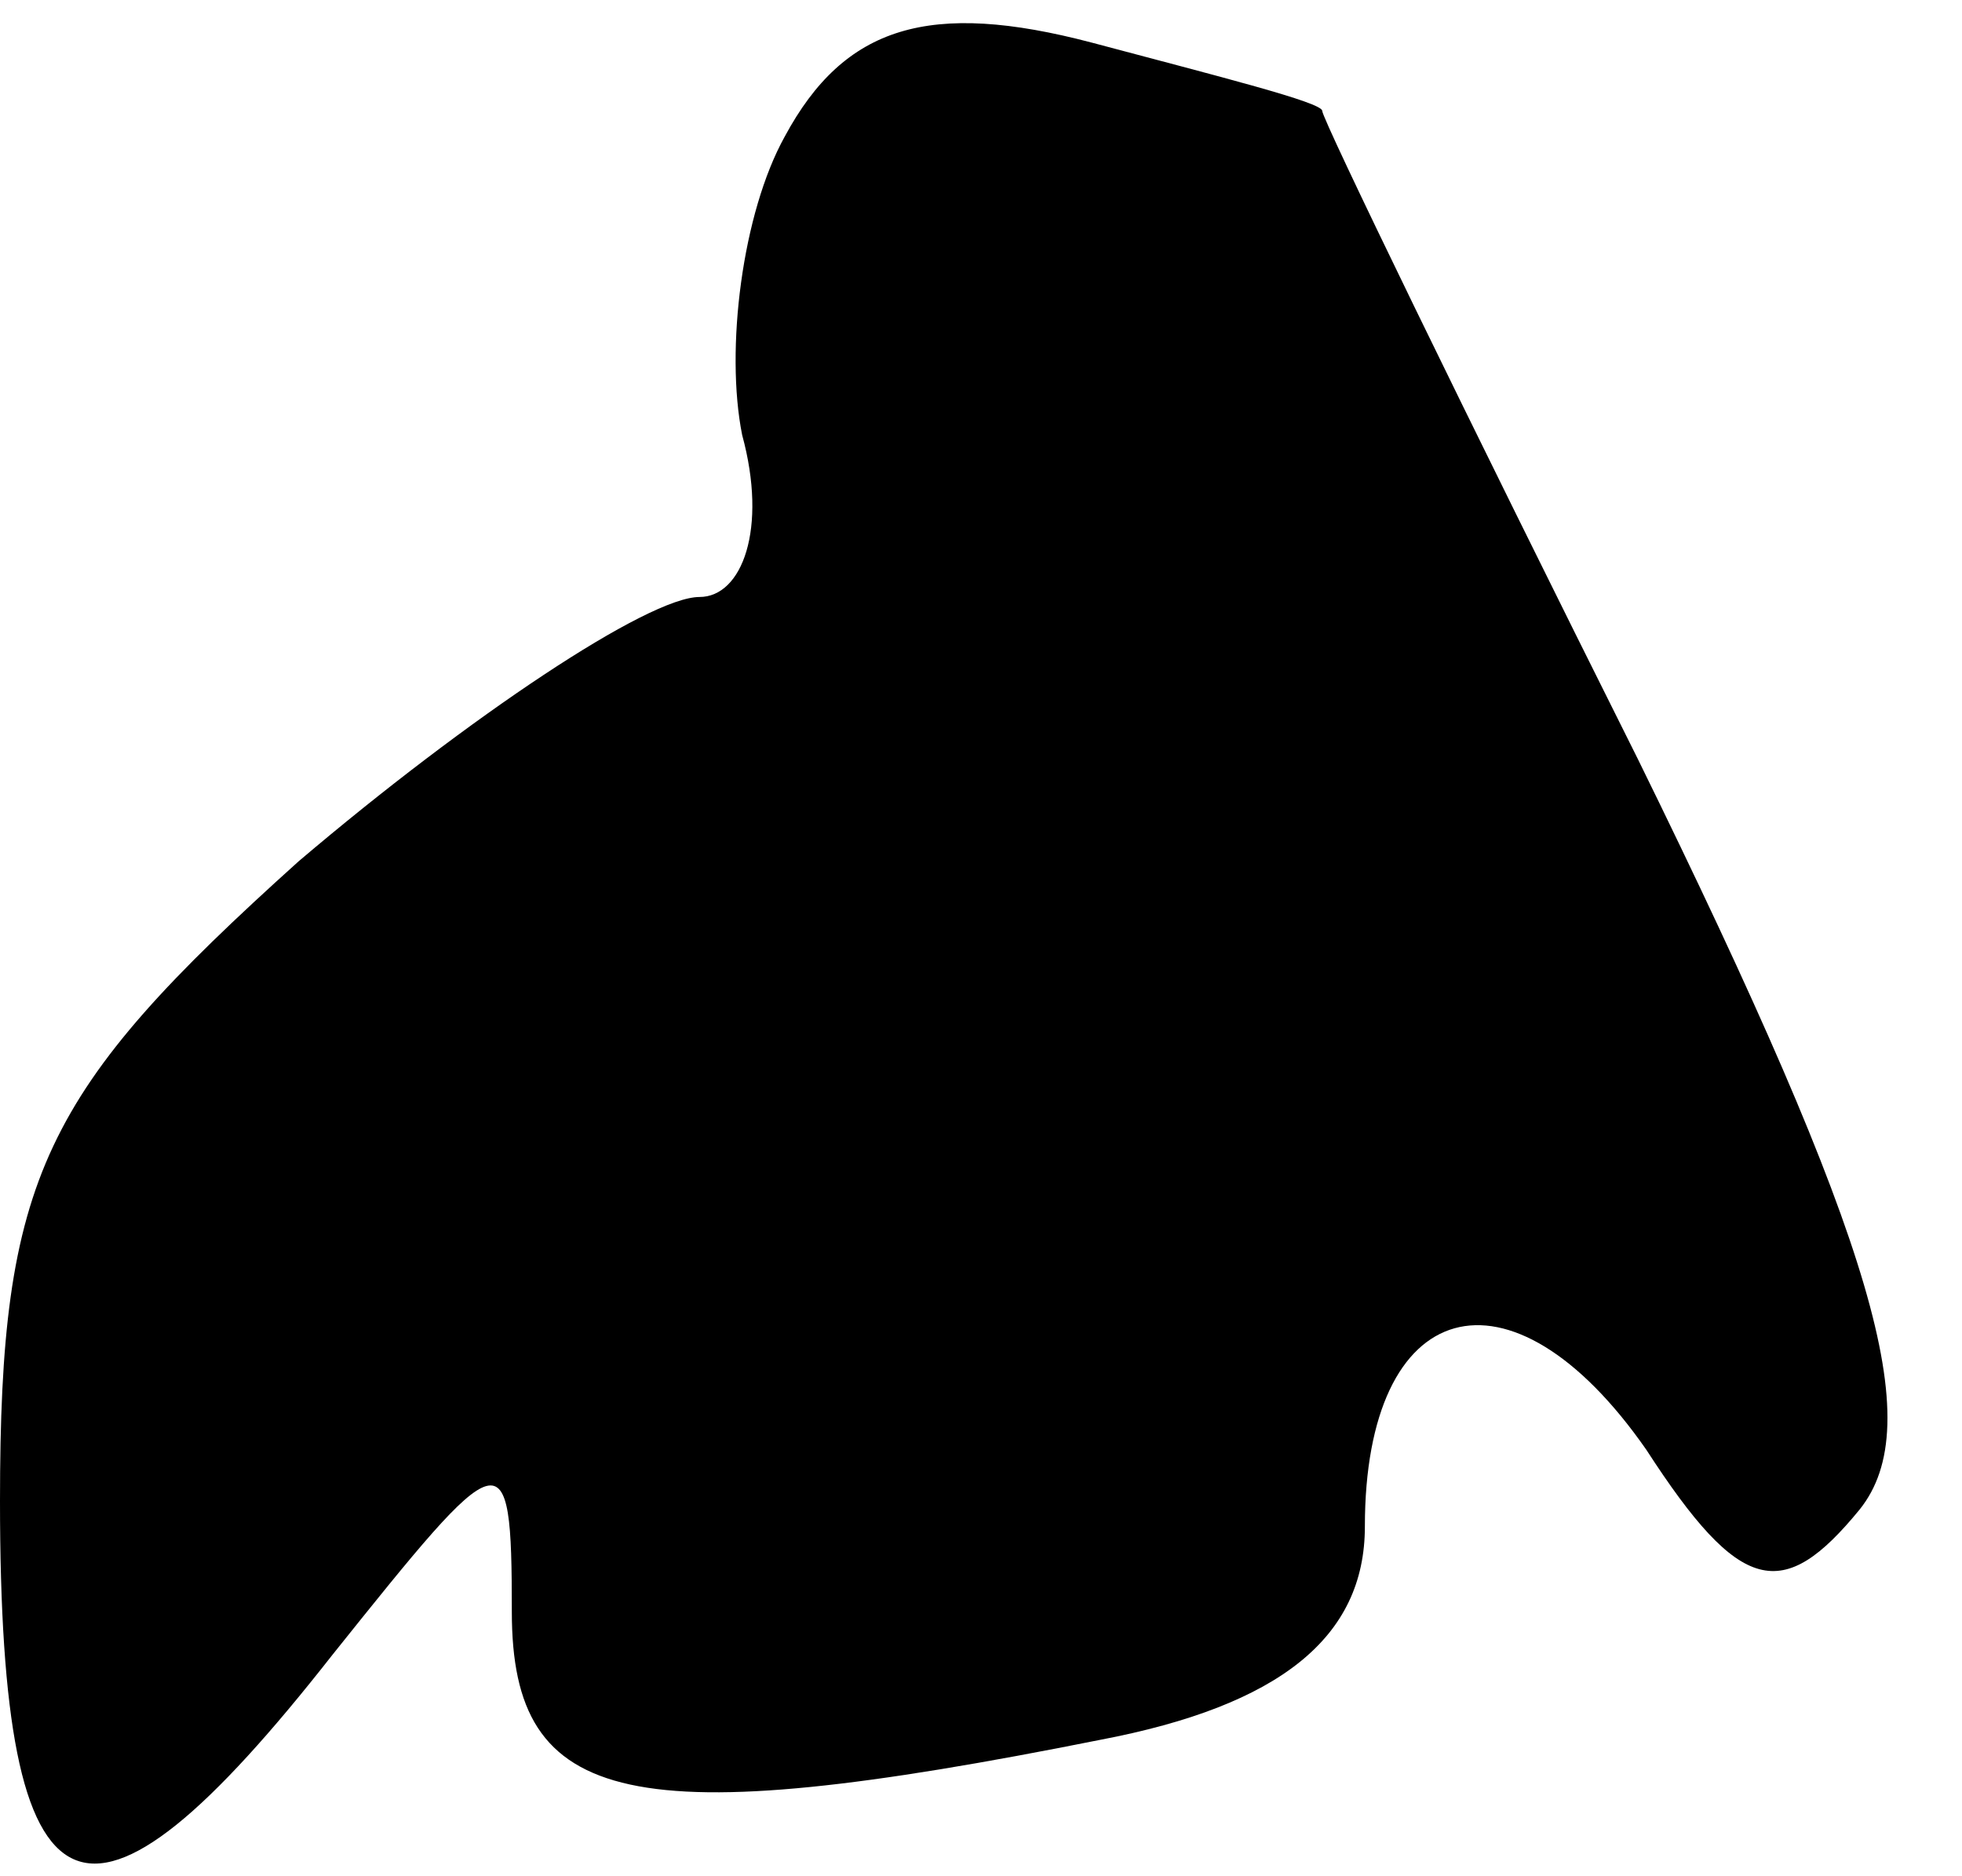 <?xml version="1.0" standalone="no"?>
<!DOCTYPE svg PUBLIC "-//W3C//DTD SVG 20010904//EN"
 "http://www.w3.org/TR/2001/REC-SVG-20010904/DTD/svg10.dtd">
<svg version="1.0" xmlns="http://www.w3.org/2000/svg"
 width="23pt" height="22pt" viewBox="0 0 23 22"
 preserveAspectRatio="xMidYMid meet">
<g transform="translate(0,22) scale(0.1,-0.1)"
fill="#000000" stroke="none">
<path fill="#000000" stroke="none" d="M92 204 c-5 -9 -7 -25 -5 -35 3 -11 0
-19 -5 -19 -6 0 -27 -14 -47 -31 -30 -27 -35 -37 -35 -75 0 -51 10 -55 39 -18
20 25 21 26 21 5 0 -23 14 -26 69 -15 21 4 31 12 31 25 0 27 17 32 33 9 11
-17 16 -18 25 -7 8 10 2 31 -26 88 -20 40 -37 75 -37 76 0 1 -12 4 -27 8 -19
5 -29 2 -36 -11z"/>
</g>
</svg>
